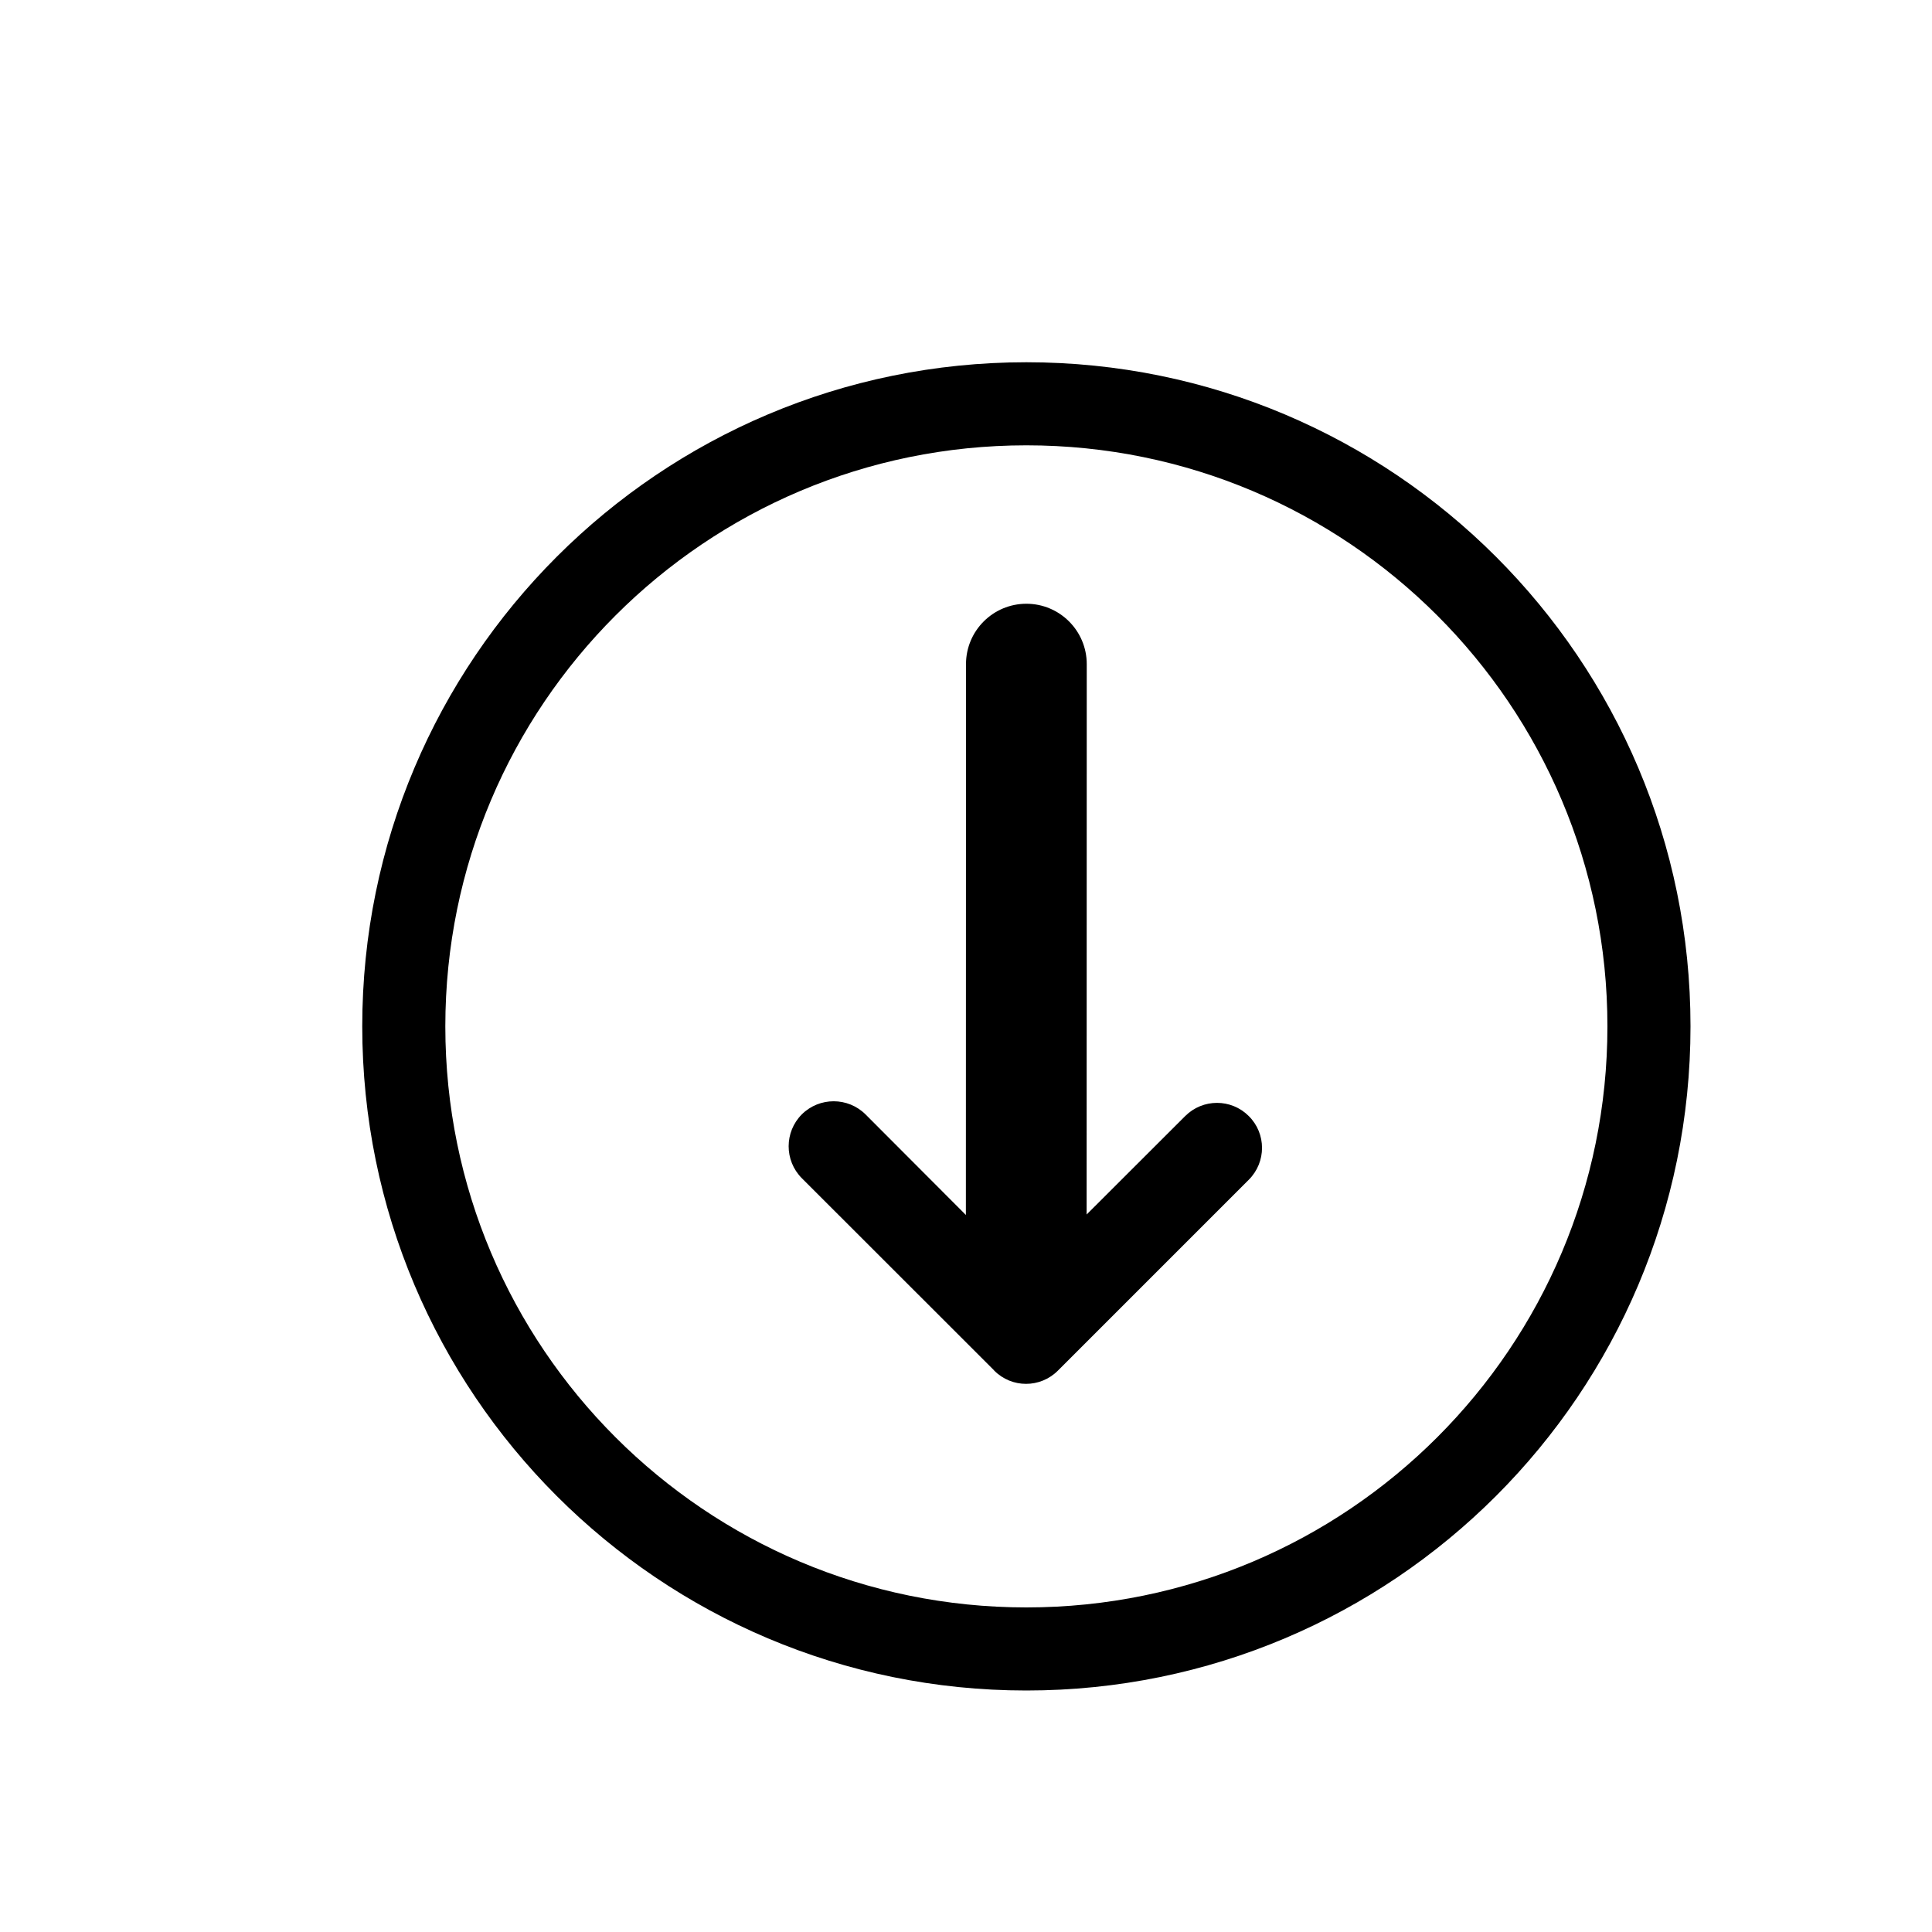 <?xml version="1.0" encoding="UTF-8"?>
<svg width="16px" height="16px" viewBox="0 0 16 16" version="1.1" xmlns="http://www.w3.org/2000/svg" xmlns:xlink="http://www.w3.org/1999/xlink">
    <title>folder-download</title>
    <g id="页面-1" stroke="none" stroke-width="1" fill="none" fill-rule="evenodd">
        <g id="folder-download">
            <rect id="矩形" x="0" y="0" width="16" height="16"></rect>
            <g id="编组-5" transform="translate(3, 3)" fill="#000000">
                <path d="M5.5,0 C8.538,0 11,2.462 11,5.5 C11,8.538 8.538,11 5.5,11 C2.462,11 0,8.538 0,5.5 C0,2.462 2.462,0 5.5,0 Z M5.5,0.688 C2.842,0.688 0.688,2.842 0.688,5.5 C0.688,8.158 2.842,10.312 5.5,10.312 C8.158,10.312 10.312,8.158 10.312,5.5 C10.312,2.842 8.158,0.688 5.5,0.688 Z" id="椭圆形" fill-rule="nonzero"></path>
                <path d="M5.5,2 C5.776,2 6,2.224 6,2.5 L5.999,7.058 L6.815,6.243 C6.961,6.097 7.197,6.097 7.342,6.243 C7.488,6.388 7.488,6.624 7.342,6.77 L5.761,8.351 C5.615,8.497 5.379,8.497 5.234,8.351 L5.228,8.344 C5.226,8.342 5.224,8.34 5.222,8.338 L3.64,6.757 C3.495,6.611 3.495,6.375 3.64,6.229 C3.786,6.084 4.022,6.084 4.168,6.229 L4.999,7.062 L5,2.5 C5,2.224 5.224,2 5.5,2 Z" id="形状结合"></path>
            </g>
        </g>
    </g>
</svg>